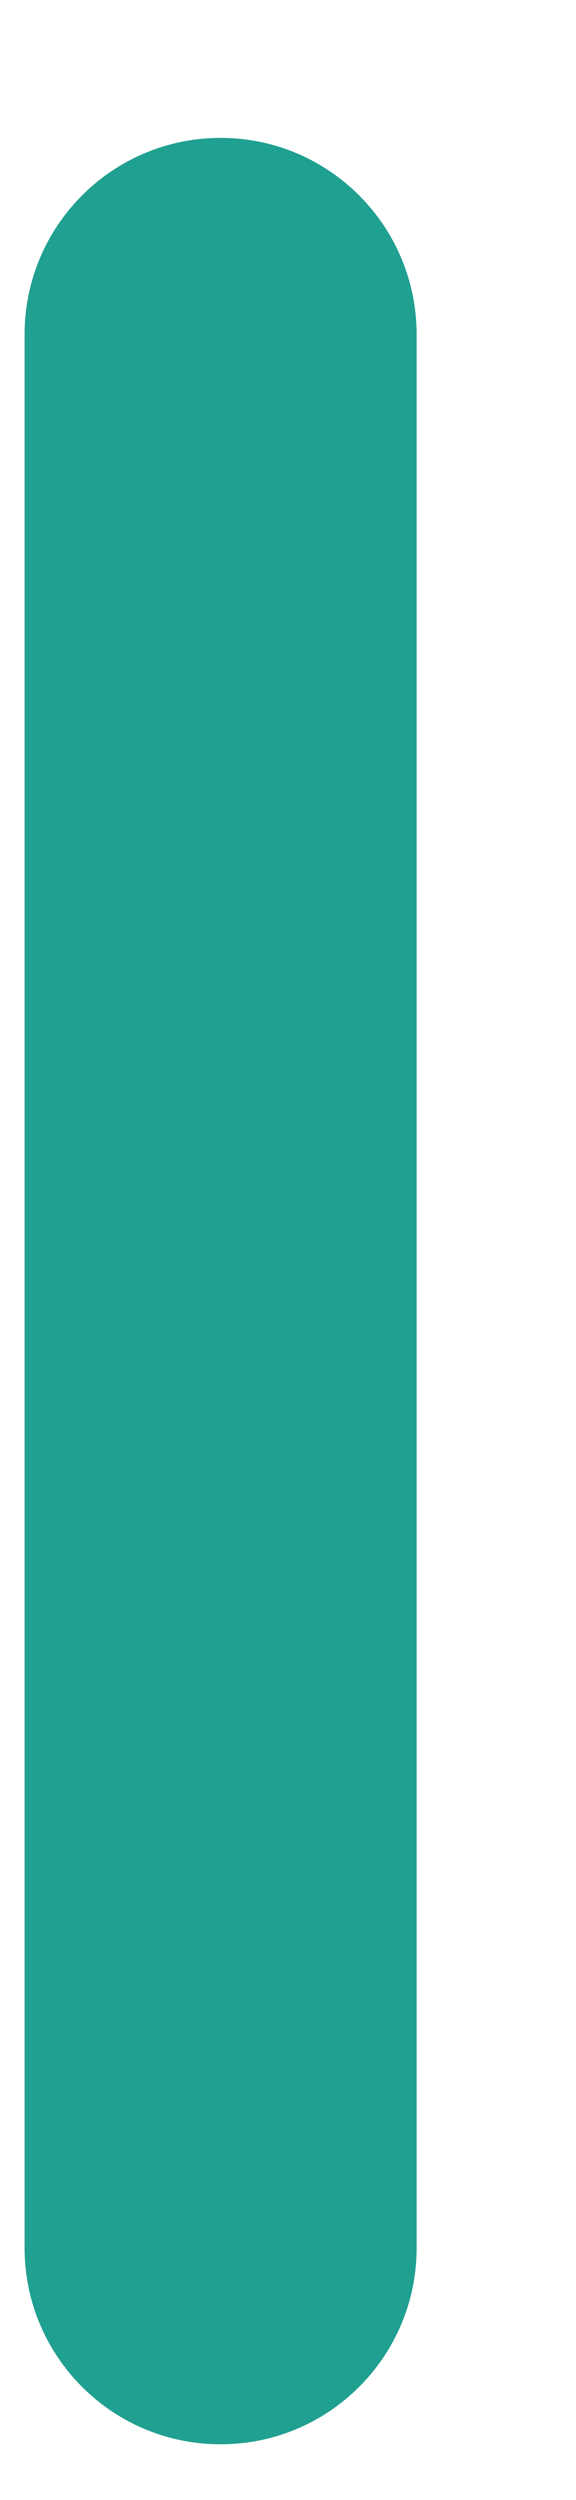 <?xml version="1.0" encoding="UTF-8" standalone="no"?><svg width='3' height='13' viewBox='0 0 3 13' fill='none' xmlns='http://www.w3.org/2000/svg'>
<path d='M0.128 1.739C0.128 1.175 0.585 0.717 1.149 0.717C1.713 0.717 2.17 1.175 2.17 1.739V11.689C2.17 12.253 1.713 12.71 1.149 12.71C0.585 12.71 0.128 12.253 0.128 11.689V1.739Z' fill='#20A090'/>
</svg>
